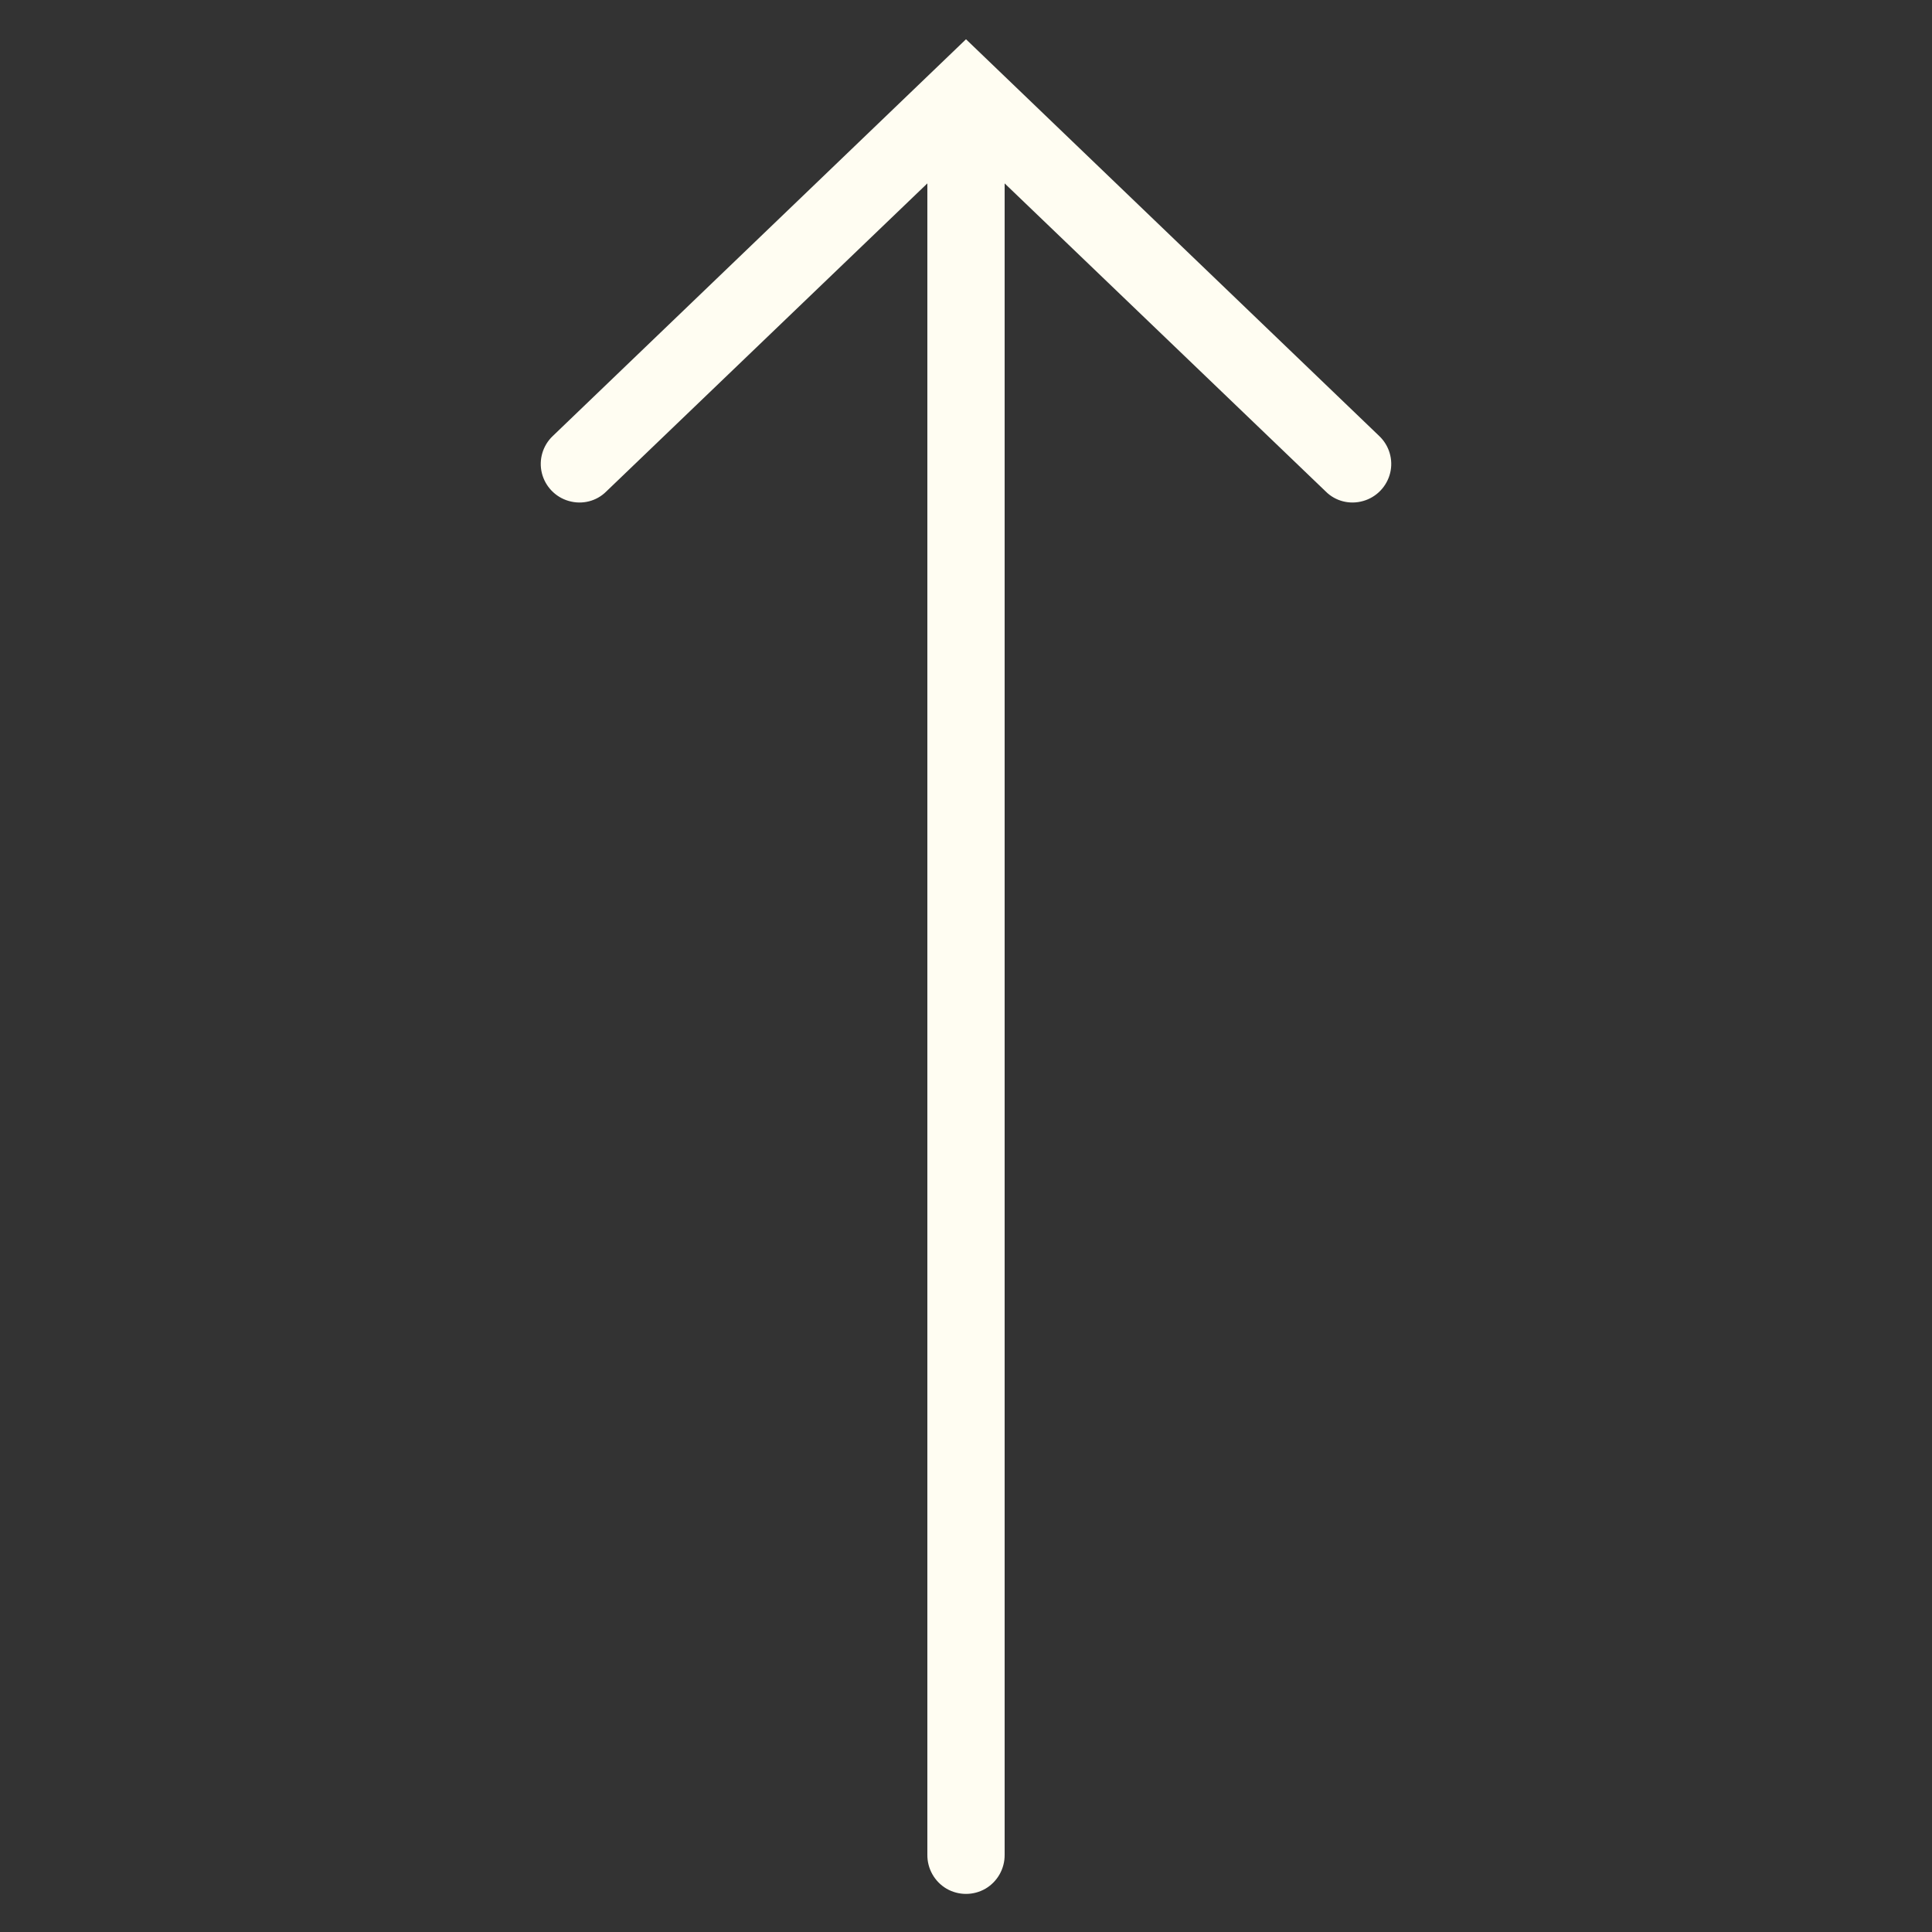 <svg xmlns="http://www.w3.org/2000/svg" viewBox="0 0 50 50">
  <rect x="0" y="0" width="50" height="50" fill="#333333" stroke="none"/>
  <path d="M25 1.016L14.309 11.281C14.047 11.527 13.938 11.895 14.023 12.242C14.109 12.59 14.375 12.867 14.719 12.965C15.066 13.066 15.438 12.973 15.691 12.719L24 4.746L24 48C23.996 48.359 24.184 48.695 24.496 48.879C24.809 49.059 25.191 49.059 25.504 48.879C25.816 48.695 26.004 48.359 26 48L26 4.746L34.309 12.719C34.562 12.973 34.934 13.066 35.281 12.965C35.625 12.867 35.891 12.59 35.977 12.242C36.062 11.895 35.953 11.527 35.691 11.281Z" fill="#fffdf2" />
</svg>